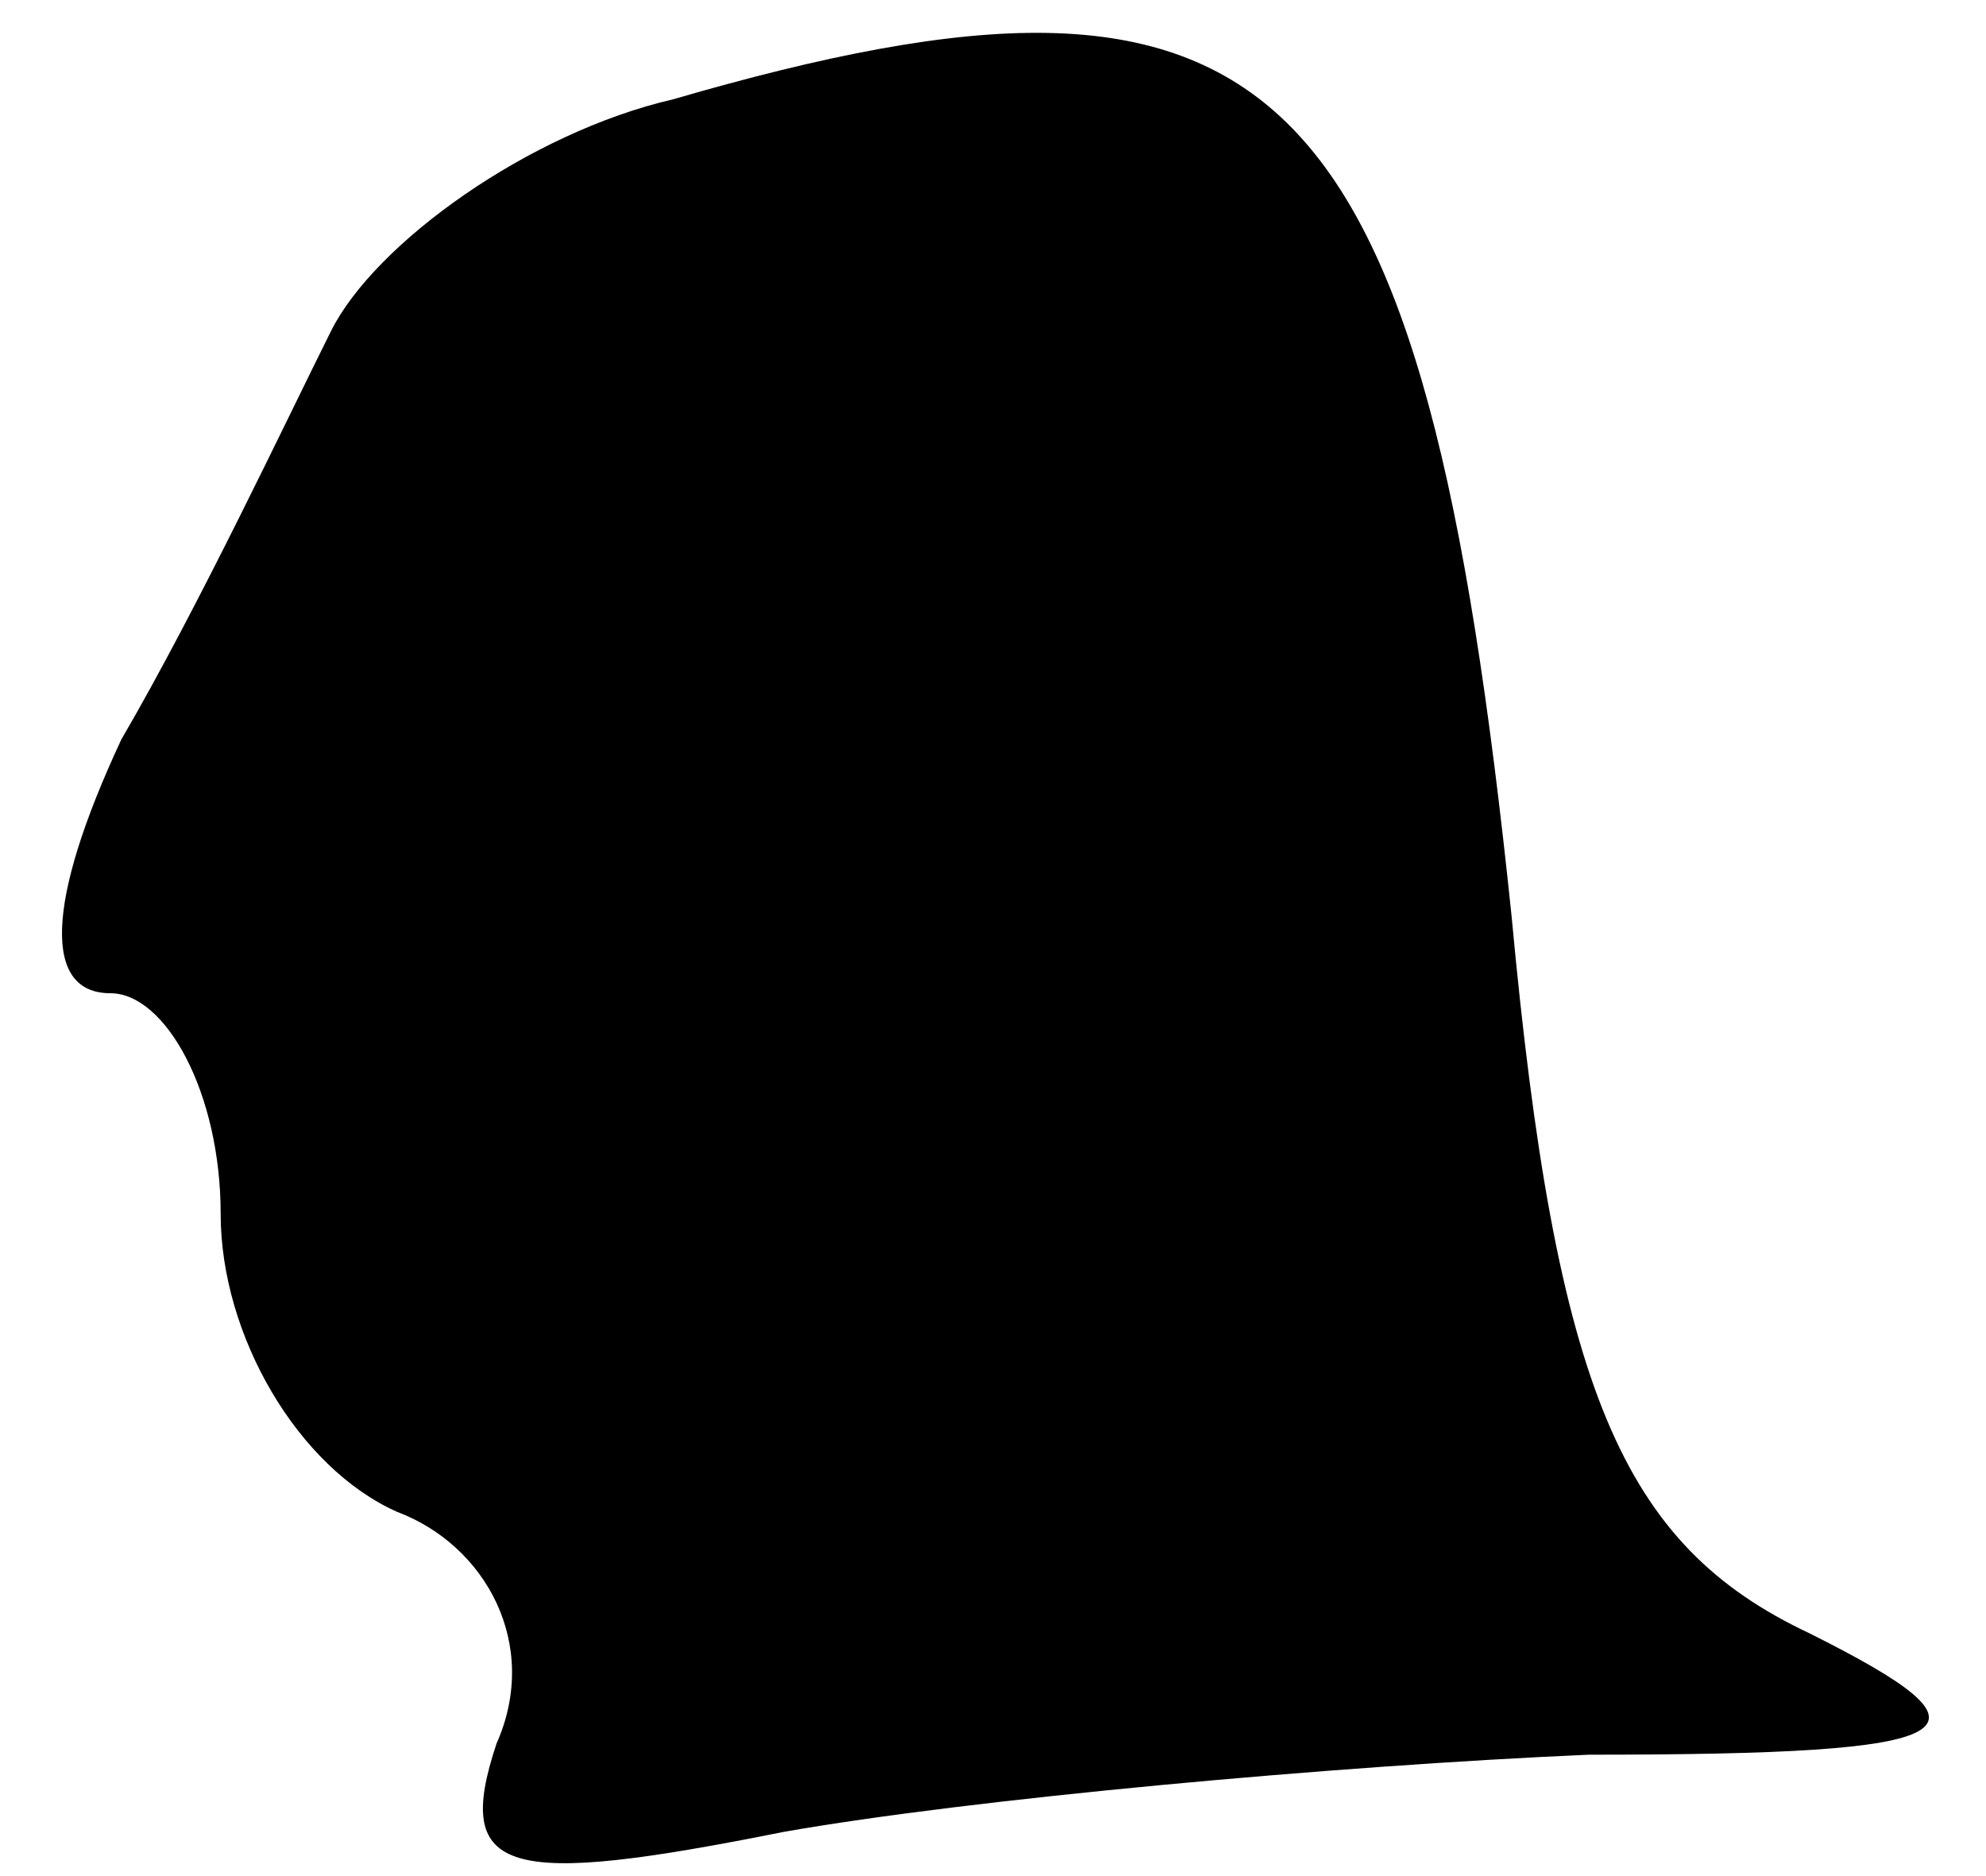 <?xml version="1.0" standalone="no"?>
<!DOCTYPE svg PUBLIC "-//W3C//DTD SVG 20010904//EN"
 "http://www.w3.org/TR/2001/REC-SVG-20010904/DTD/svg10.dtd">
<svg version="1.0" xmlns="http://www.w3.org/2000/svg"
 width="18pt" height="17pt" viewBox="0 0 18 17"
 preserveAspectRatio="xMidYMid meet">
<g transform="translate(0,17) scale(0.1,-0.1)"
fill="#000000" stroke="none">
<path fill="#000000" stroke="none" d="M61 161 c-13 -3 -27 -13 -31 -21 -4 -8
-12 -25 -19 -37 -7 -15 -7 -23 -1 -23 5 0 10 -9 10 -20 0 -11 7 -23 16 -27 8
-3 13 -12 9 -21 -4 -12 1 -13 26 -8 17 3 50 6 73 7 35 0 38 2 20 11 -17 8 -23
22 -27 65 -8 77 -21 90 -76 74z"/>
</g>
</svg>
